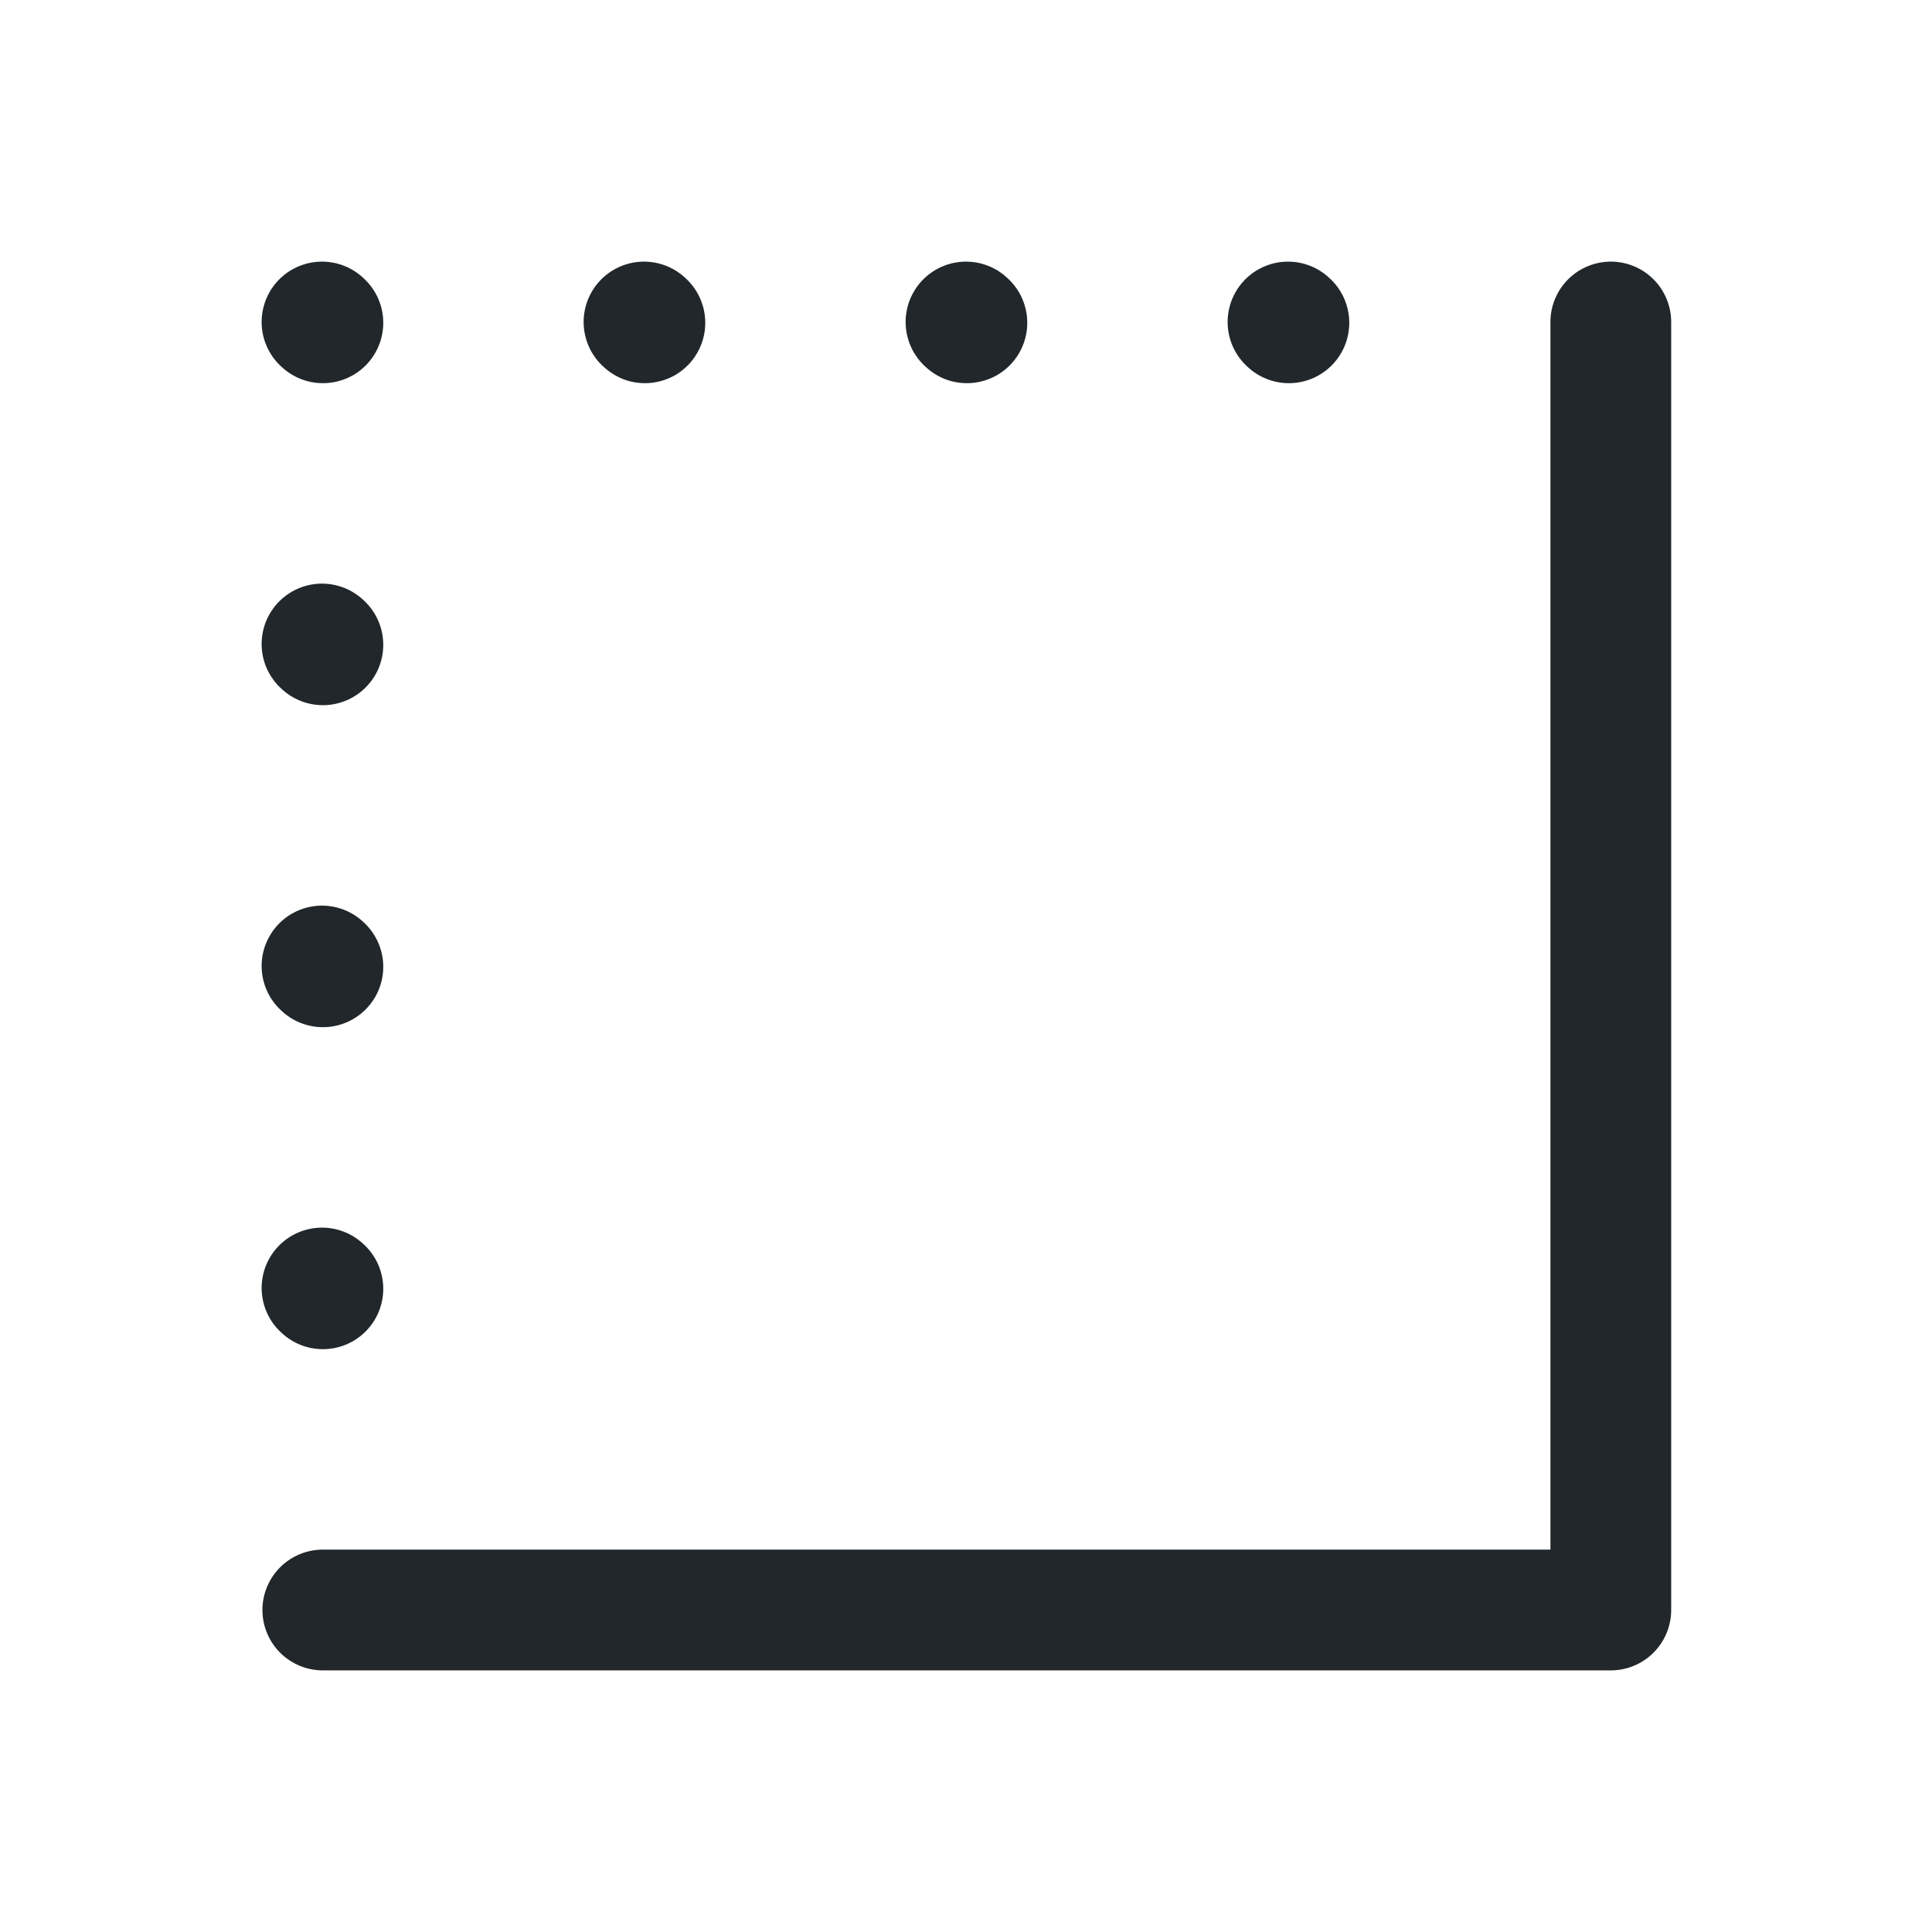<svg width="24" height="24" viewBox="0 0 24 24" fill="none" xmlns="http://www.w3.org/2000/svg">
<path d="M20.01 4V20H4.01" stroke="#21272A" stroke-width="1.5" stroke-linecap="round" stroke-linejoin="round"/>
<path d="M4 16L4.011 16.01" stroke="#21272A" stroke-width="1.5" stroke-linecap="round" stroke-linejoin="round"/>
<path d="M4 12L4.011 12.01" stroke="#21272A" stroke-width="1.5" stroke-linecap="round" stroke-linejoin="round"/>
<path d="M4 8L4.011 8.01" stroke="#21272A" stroke-width="1.5" stroke-linecap="round" stroke-linejoin="round"/>
<path d="M4 4L4.011 4.01" stroke="#21272A" stroke-width="1.5" stroke-linecap="round" stroke-linejoin="round"/>
<path d="M16 4L16.011 4.01" stroke="#21272A" stroke-width="1.5" stroke-linecap="round" stroke-linejoin="round"/>
<path d="M12 4L12.011 4.01" stroke="#21272A" stroke-width="1.5" stroke-linecap="round" stroke-linejoin="round"/>
<path d="M8 4L8.011 4.01" stroke="#21272A" stroke-width="1.5" stroke-linecap="round" stroke-linejoin="round"/>
</svg>
